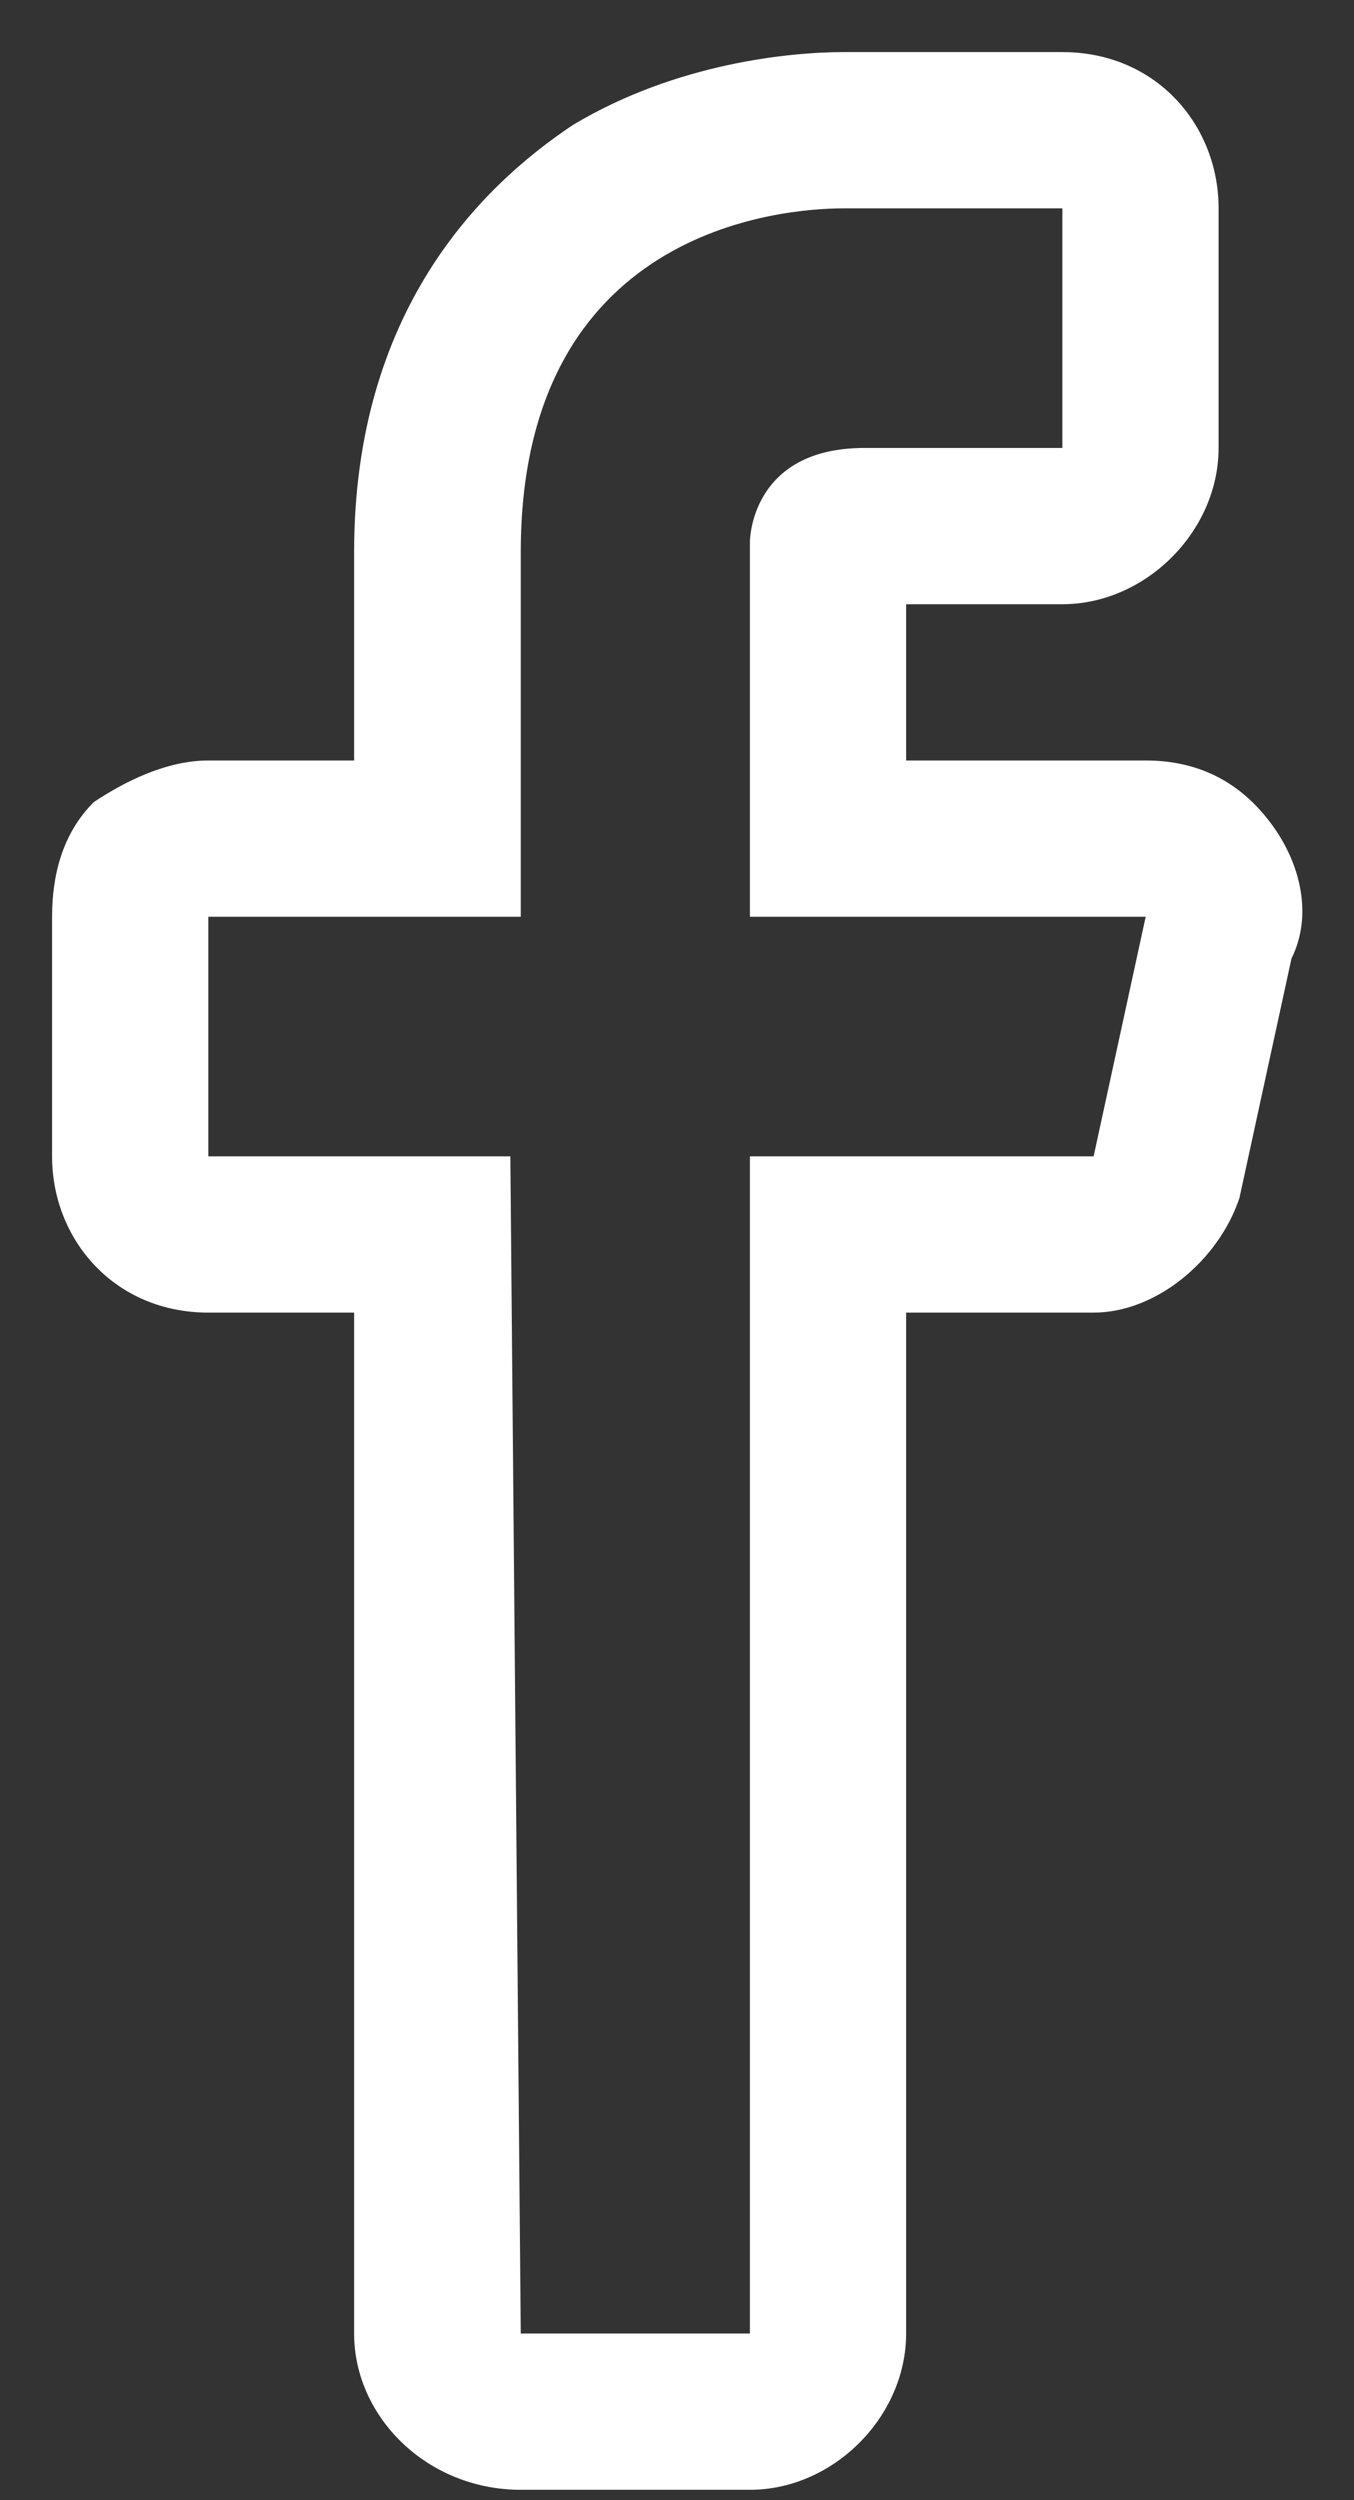 <svg version="1.2" xmlns="http://www.w3.org/2000/svg" viewBox="0 0 13 24" width="13" height="24"><rect x="0" y="0" width="13" height="24" fill="#333333" stroke="none"/><style>.s0{fill:#ffffff}</style><path class="s0" d="m8.1 2q0.2 0 0.2 0h1.9v2.3h-1.9c-1.1 0-1.1 0.9-1.1 0.9v3.6h3.8l-0.5 2.3h-3.3v11.3h-2.2l-0.1-11.3h-2.9v-2.3h3c0 0 0-2.8 0-3.5c0-3.1 2.5-3.3 3.1-3.3m2.1 0m-2.1-1.5c-0.5 0-1.6 0.1-2.6 0.7c-0.9 0.6-2.1 1.8-2.1 4.1v2h-1.4c-0.4 0-0.8 0.2-1.1 0.4c-0.3 0.3-0.4 0.7-0.4 1.1v2.3c0 0.8 0.6 1.5 1.5 1.5h1.4v9.8c0 0.8 0.7 1.5 1.6 1.5h2.2c0.8 0 1.5-0.7 1.5-1.5v-9.8h1.8c0.6 0 1.2-0.5 1.4-1.1l0.5-2.3c0.2-0.4 0.1-0.9-0.2-1.3c-0.3-0.4-0.7-0.6-1.2-0.6h-2.3v-1.5h1.5c0.8 0 1.5-0.7 1.5-1.5v-2.2q0 0 0-0.1c0-0.8-0.6-1.5-1.5-1.5h-1.9q-0.1 0-0.2 0z" /></svg>